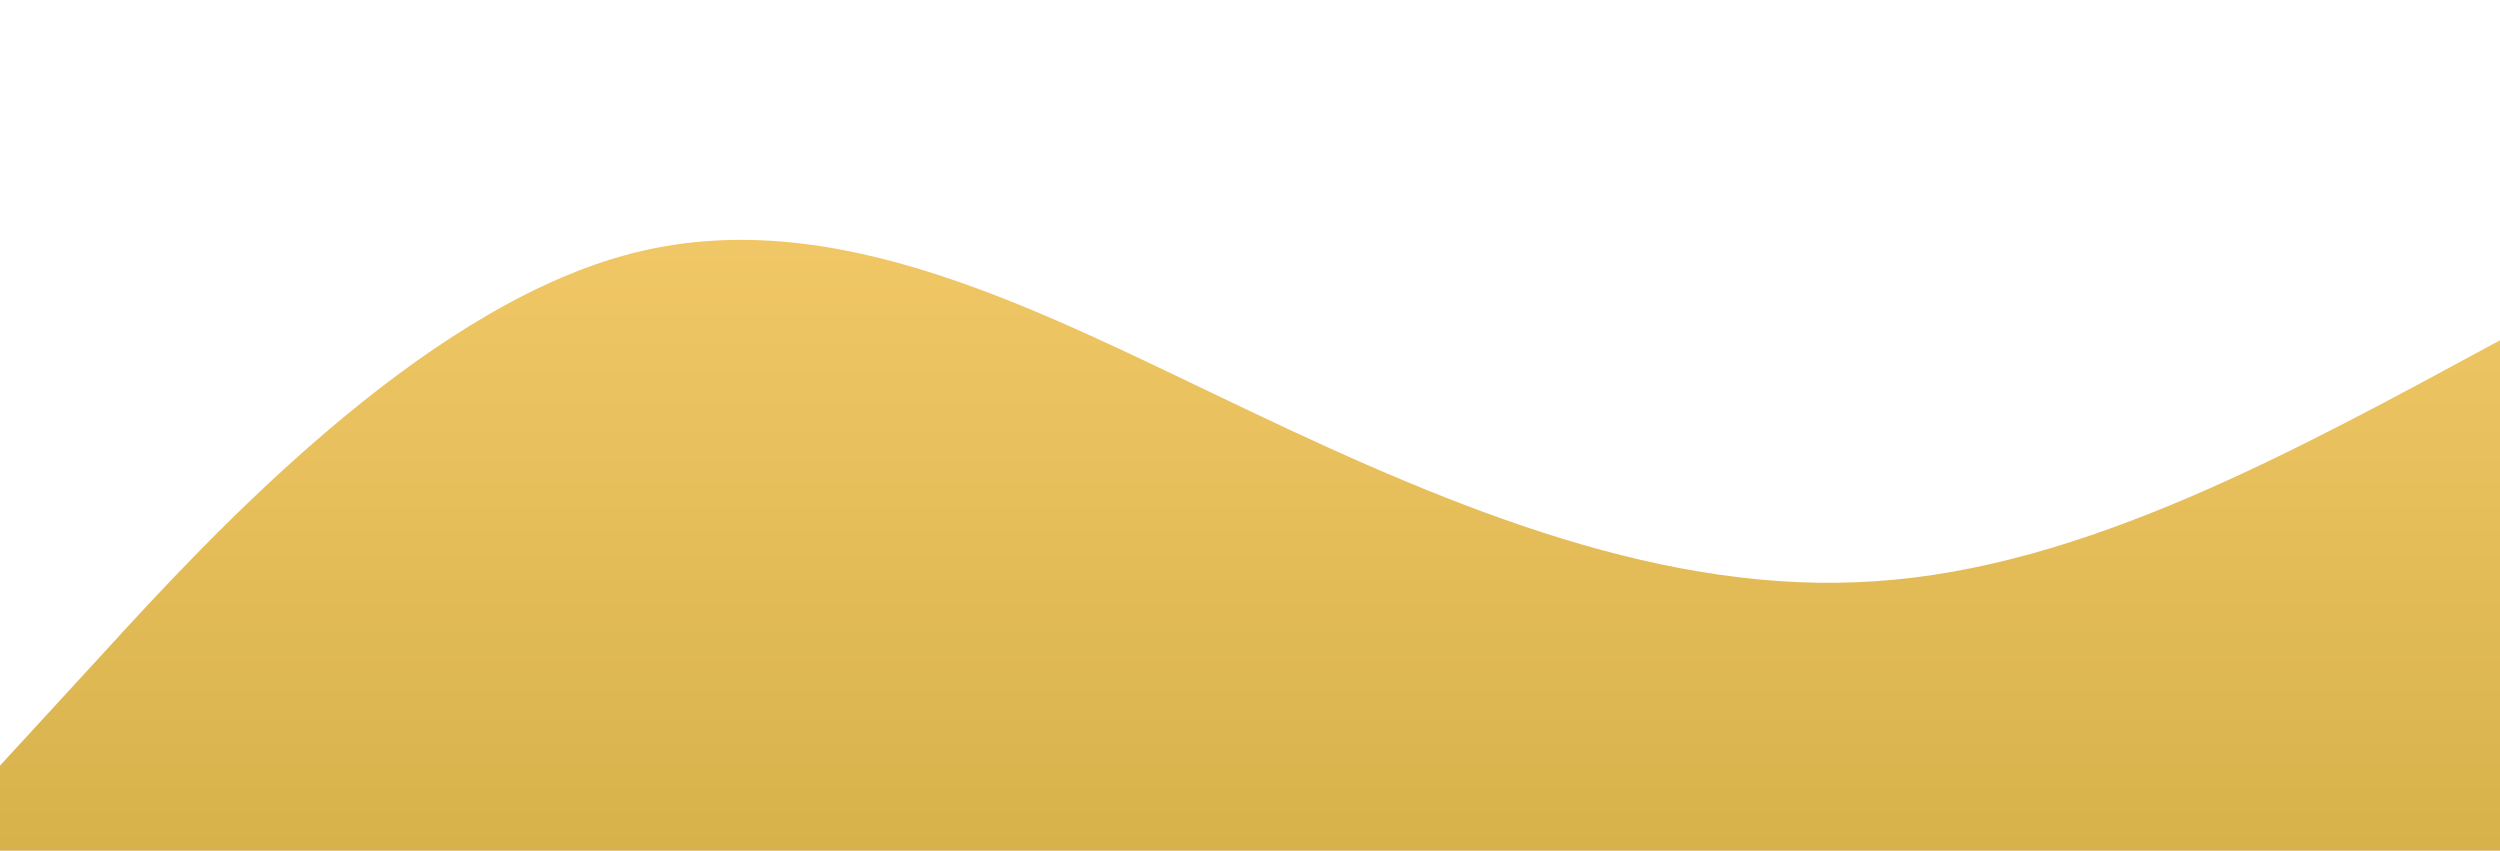 <?xml version="1.0" standalone="no"?>
<svg xmlns:xlink="http://www.w3.org/1999/xlink" id="wave" style="transform:rotate(0deg); transition: 0.3s" viewBox="0 0 1440 490" version="1.1" xmlns="http://www.w3.org/2000/svg"><defs><linearGradient id="sw-gradient-0" x1="0" x2="0" y1="1" y2="0"><stop stop-color="rgba(215, 178, 75, 1)" offset="0%"/><stop stop-color="rgba(248.49, 205.421, 110.216, 1)" offset="100%"/></linearGradient></defs><path style="transform:translate(0, 0px); opacity:1" fill="url(#sw-gradient-0)" d="M0,441L60,375.7C120,310,240,180,360,147C480,114,600,180,720,236.8C840,294,960,343,1080,334.8C1200,327,1320,261,1440,196C1560,131,1680,65,1800,57.2C1920,49,2040,98,2160,163.3C2280,229,2400,310,2520,334.8C2640,359,2760,327,2880,302.2C3000,278,3120,261,3240,228.7C3360,196,3480,147,3600,106.2C3720,65,3840,33,3960,49C4080,65,4200,131,4320,147C4440,163,4560,131,4680,171.5C4800,212,4920,327,5040,375.7C5160,425,5280,408,5400,383.8C5520,359,5640,327,5760,269.5C5880,212,6000,131,6120,147C6240,163,6360,278,6480,302.2C6600,327,6720,261,6840,245C6960,229,7080,261,7200,269.5C7320,278,7440,261,7560,261.3C7680,261,7800,278,7920,310.3C8040,343,8160,392,8280,359.3C8400,327,8520,212,8580,155.2L8640,98L8640,490L8580,490C8520,490,8400,490,8280,490C8160,490,8040,490,7920,490C7800,490,7680,490,7560,490C7440,490,7320,490,7200,490C7080,490,6960,490,6840,490C6720,490,6600,490,6480,490C6360,490,6240,490,6120,490C6000,490,5880,490,5760,490C5640,490,5520,490,5400,490C5280,490,5160,490,5040,490C4920,490,4800,490,4680,490C4560,490,4440,490,4320,490C4200,490,4080,490,3960,490C3840,490,3720,490,3600,490C3480,490,3360,490,3240,490C3120,490,3000,490,2880,490C2760,490,2640,490,2520,490C2400,490,2280,490,2160,490C2040,490,1920,490,1800,490C1680,490,1560,490,1440,490C1320,490,1200,490,1080,490C960,490,840,490,720,490C600,490,480,490,360,490C240,490,120,490,60,490L0,490Z"/></svg>
